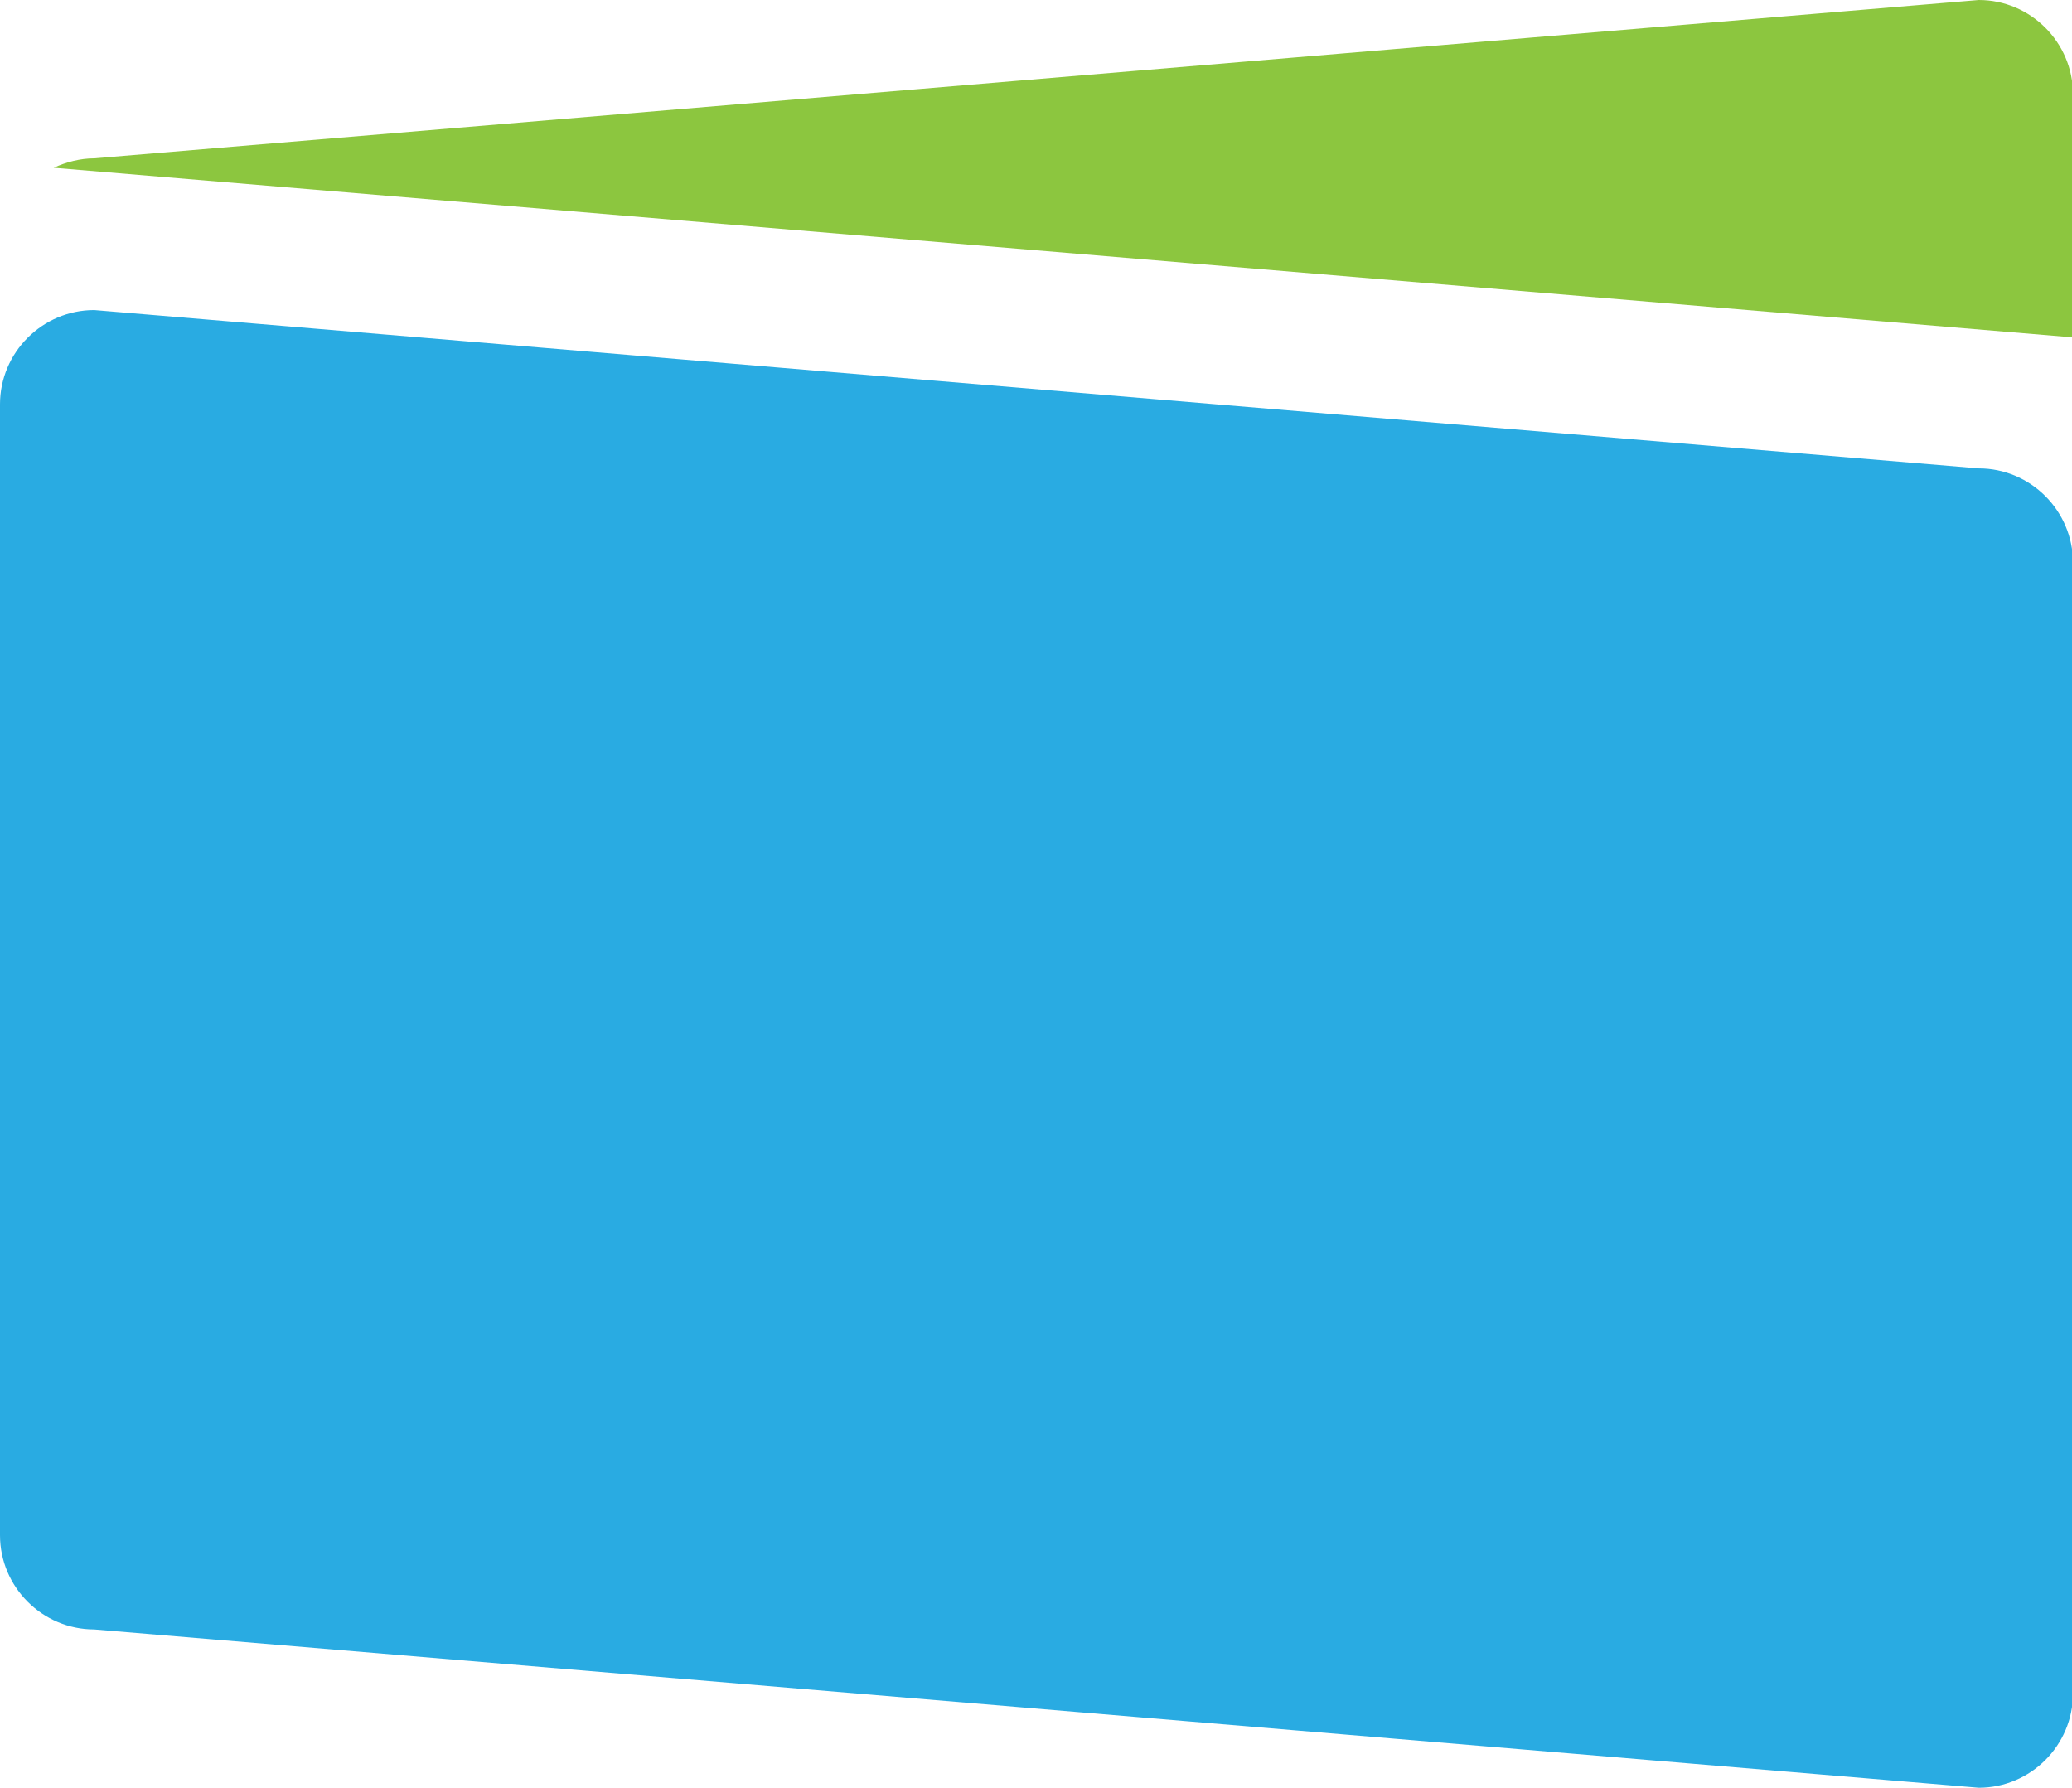 <?xml version="1.0" standalone="no"?><!DOCTYPE svg PUBLIC "-//W3C//DTD SVG 1.1//EN" "http://www.w3.org/Graphics/SVG/1.1/DTD/svg11.dtd"><svg t="1533281125864" class="icon" style="" viewBox="0 0 1187 1024" version="1.1" xmlns="http://www.w3.org/2000/svg" p-id="3524" xmlns:xlink="http://www.w3.org/1999/xlink" width="148.375" height="128"><defs><style type="text/css"></style></defs><path d="M1187.559 193.248V53.98c0-29.689-24.291-53.98-53.98-53.98L53.98 90.686c-8.097 0-16.194 2.159-23.211 5.398l1156.791 97.164z" fill="#8CC63F" p-id="3525"></path><path d="M1133.579 1024L53.98 933.314c-29.689 0-53.98-24.291-53.98-53.98v-647.76c0-29.689 24.291-53.98 53.98-53.98l1079.599 90.686c29.689 0 53.98 24.291 53.98 53.98v647.76c0 29.689-24.291 53.98-53.98 53.98z" fill="#29ABE2" p-id="3526"></path></svg>